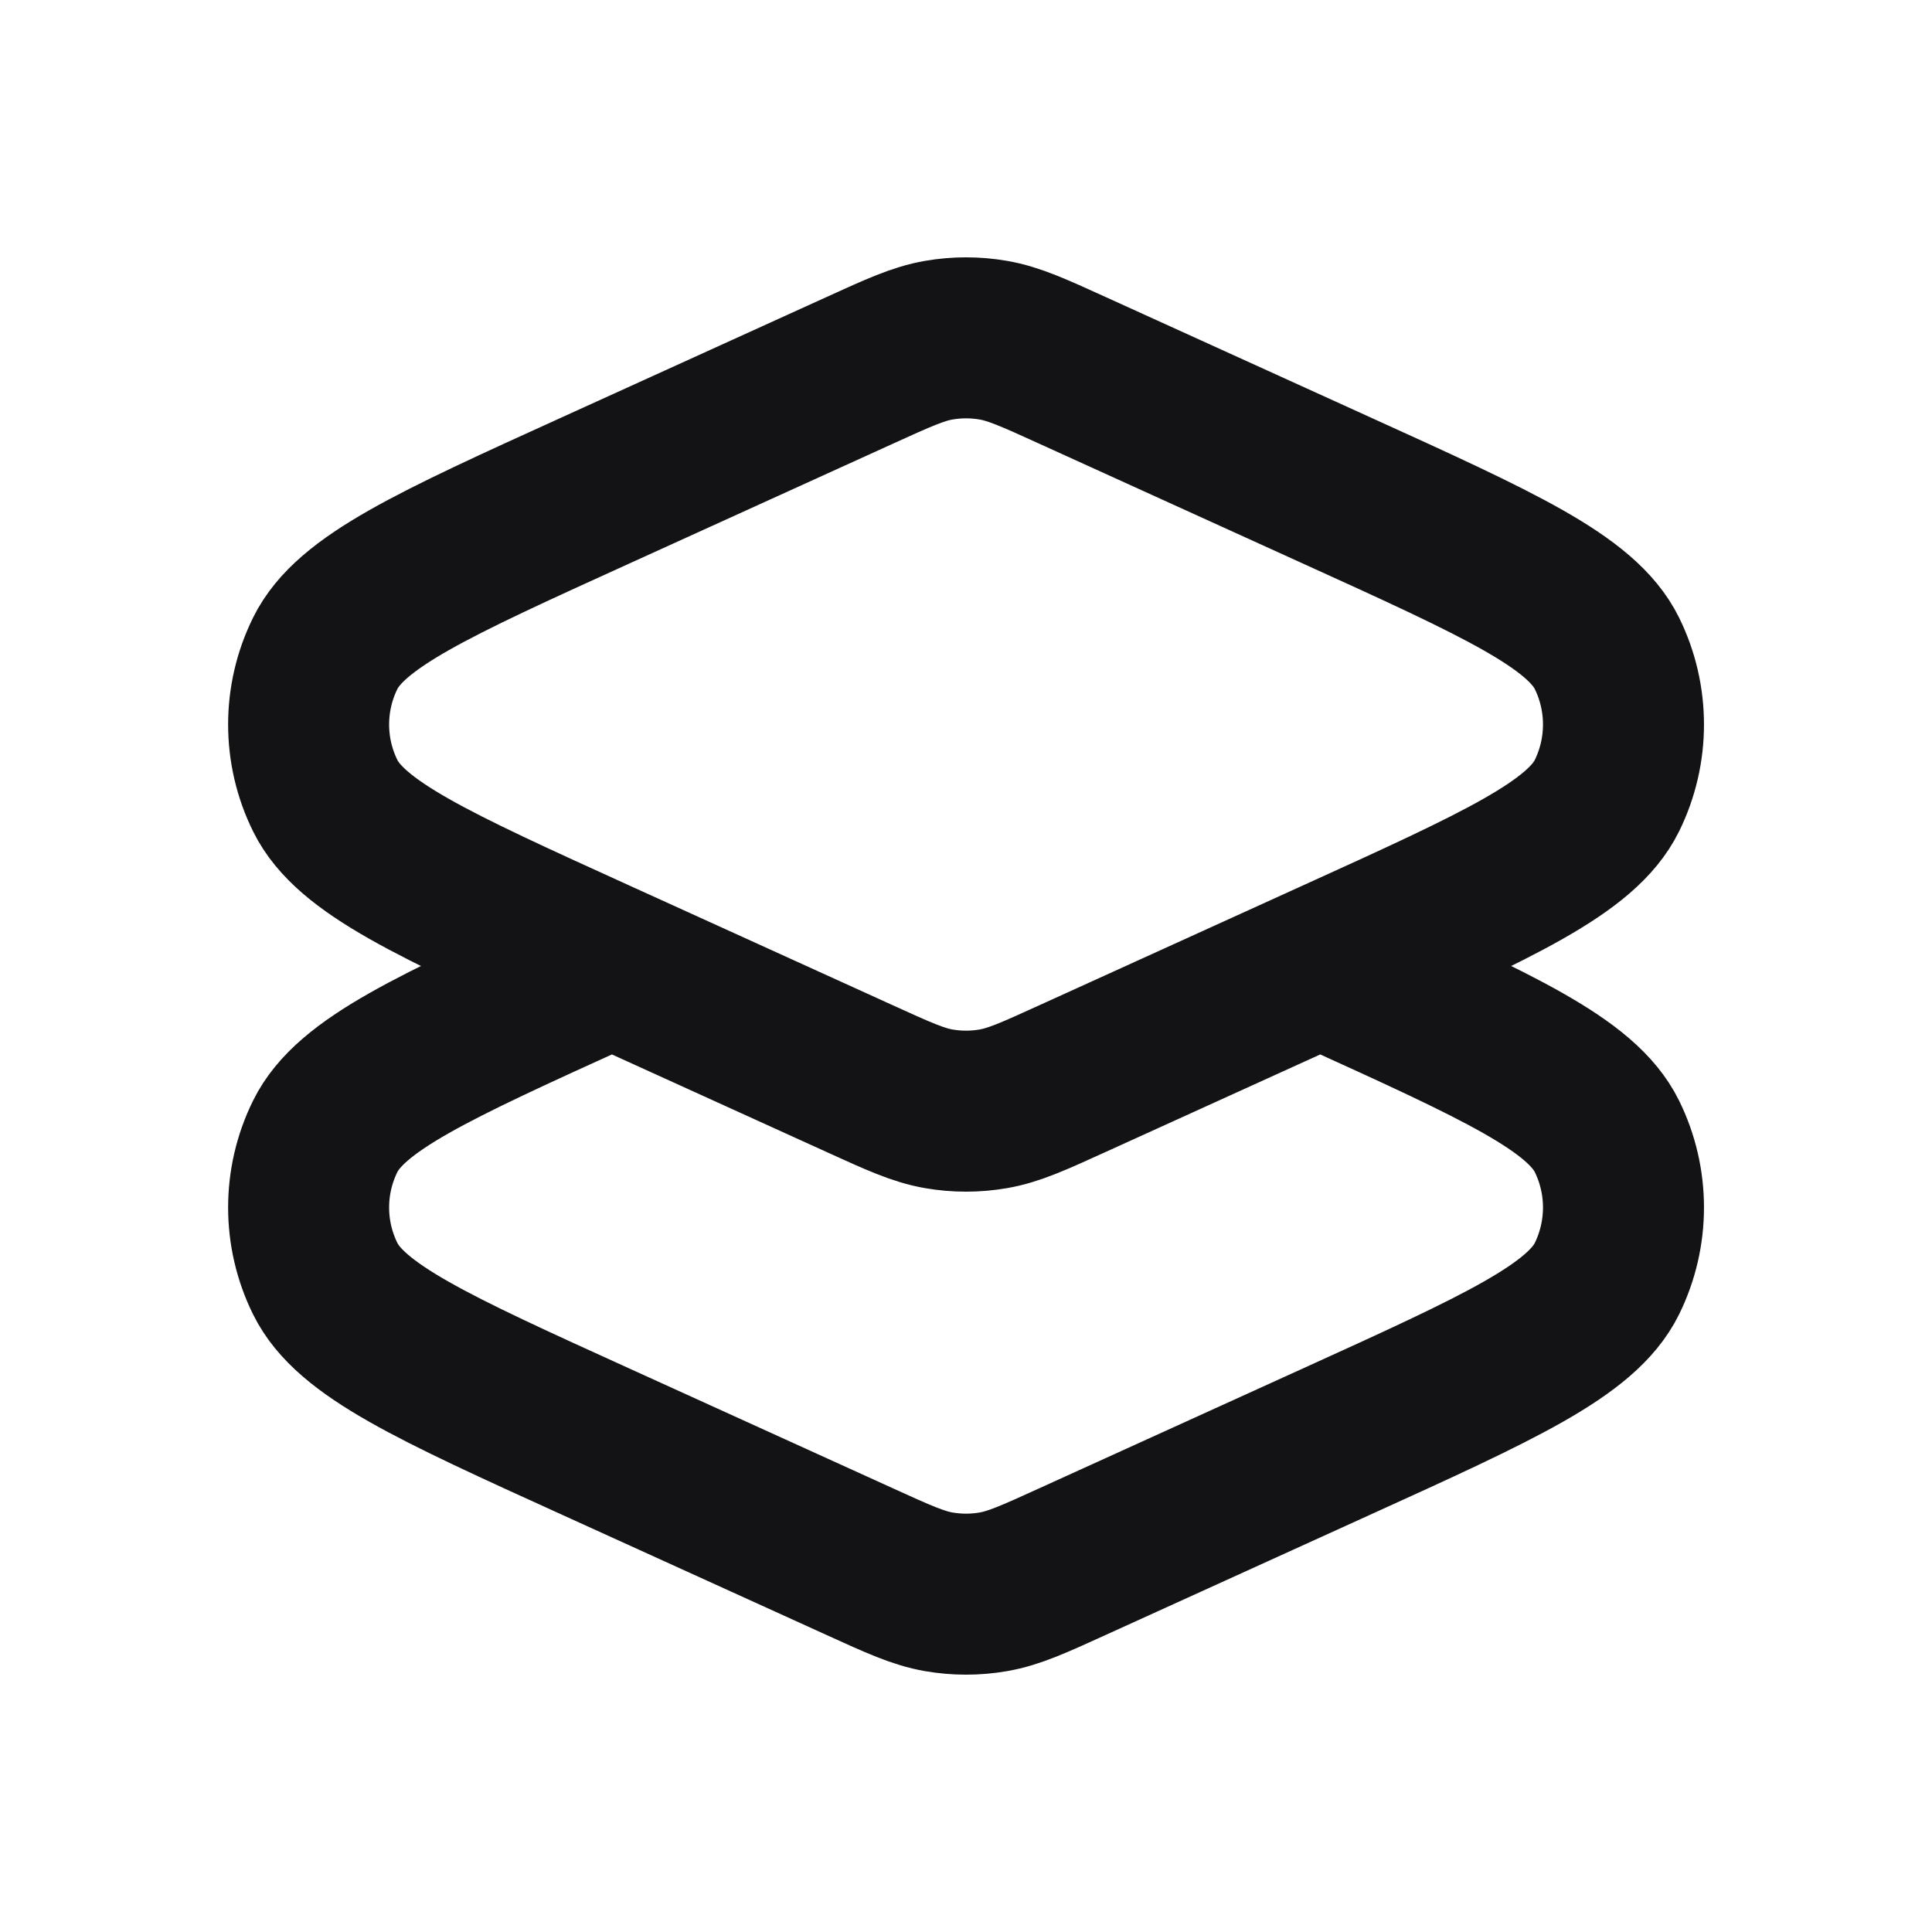 <svg width="24" height="24" viewBox="0 0 24 24" fill="none" xmlns="http://www.w3.org/2000/svg">
<path d="M13.325 13.398L16.592 11.913C18.628 10.988 19.646 10.525 19.962 9.884C20.236 9.327 20.236 8.673 19.962 8.116C19.646 7.475 18.628 7.012 16.592 6.087L13.325 4.602C12.838 4.38 12.594 4.27 12.34 4.226C12.116 4.187 11.886 4.187 11.661 4.226C11.408 4.27 11.164 4.38 10.677 4.602L7.41 6.087C5.374 7.012 4.356 7.475 4.04 8.116C3.765 8.673 3.765 9.327 4.04 9.884C4.356 10.525 5.374 10.988 7.41 11.913L10.677 13.398M13.325 13.398C12.838 13.62 12.594 13.73 12.34 13.774C12.116 13.813 11.886 13.813 11.661 13.774C11.408 13.73 11.164 13.62 10.677 13.398M13.325 13.398L16.401 12L16.592 12.087C18.628 13.012 19.646 13.475 19.962 14.116C20.236 14.673 20.236 15.326 19.962 15.884C19.646 16.525 18.628 16.988 16.592 17.913L13.325 19.398C12.838 19.62 12.594 19.73 12.34 19.774C12.116 19.813 11.886 19.813 11.661 19.774C11.408 19.73 11.164 19.62 10.677 19.398L7.41 17.913C5.374 16.988 4.356 16.525 4.04 15.884C3.765 15.326 3.765 14.673 4.04 14.116C4.356 13.475 5.374 13.012 7.41 12.087L7.601 12L10.677 13.398" stroke="#131316" stroke-width="2" stroke-linecap="round" stroke-linejoin="round"/>
</svg>
